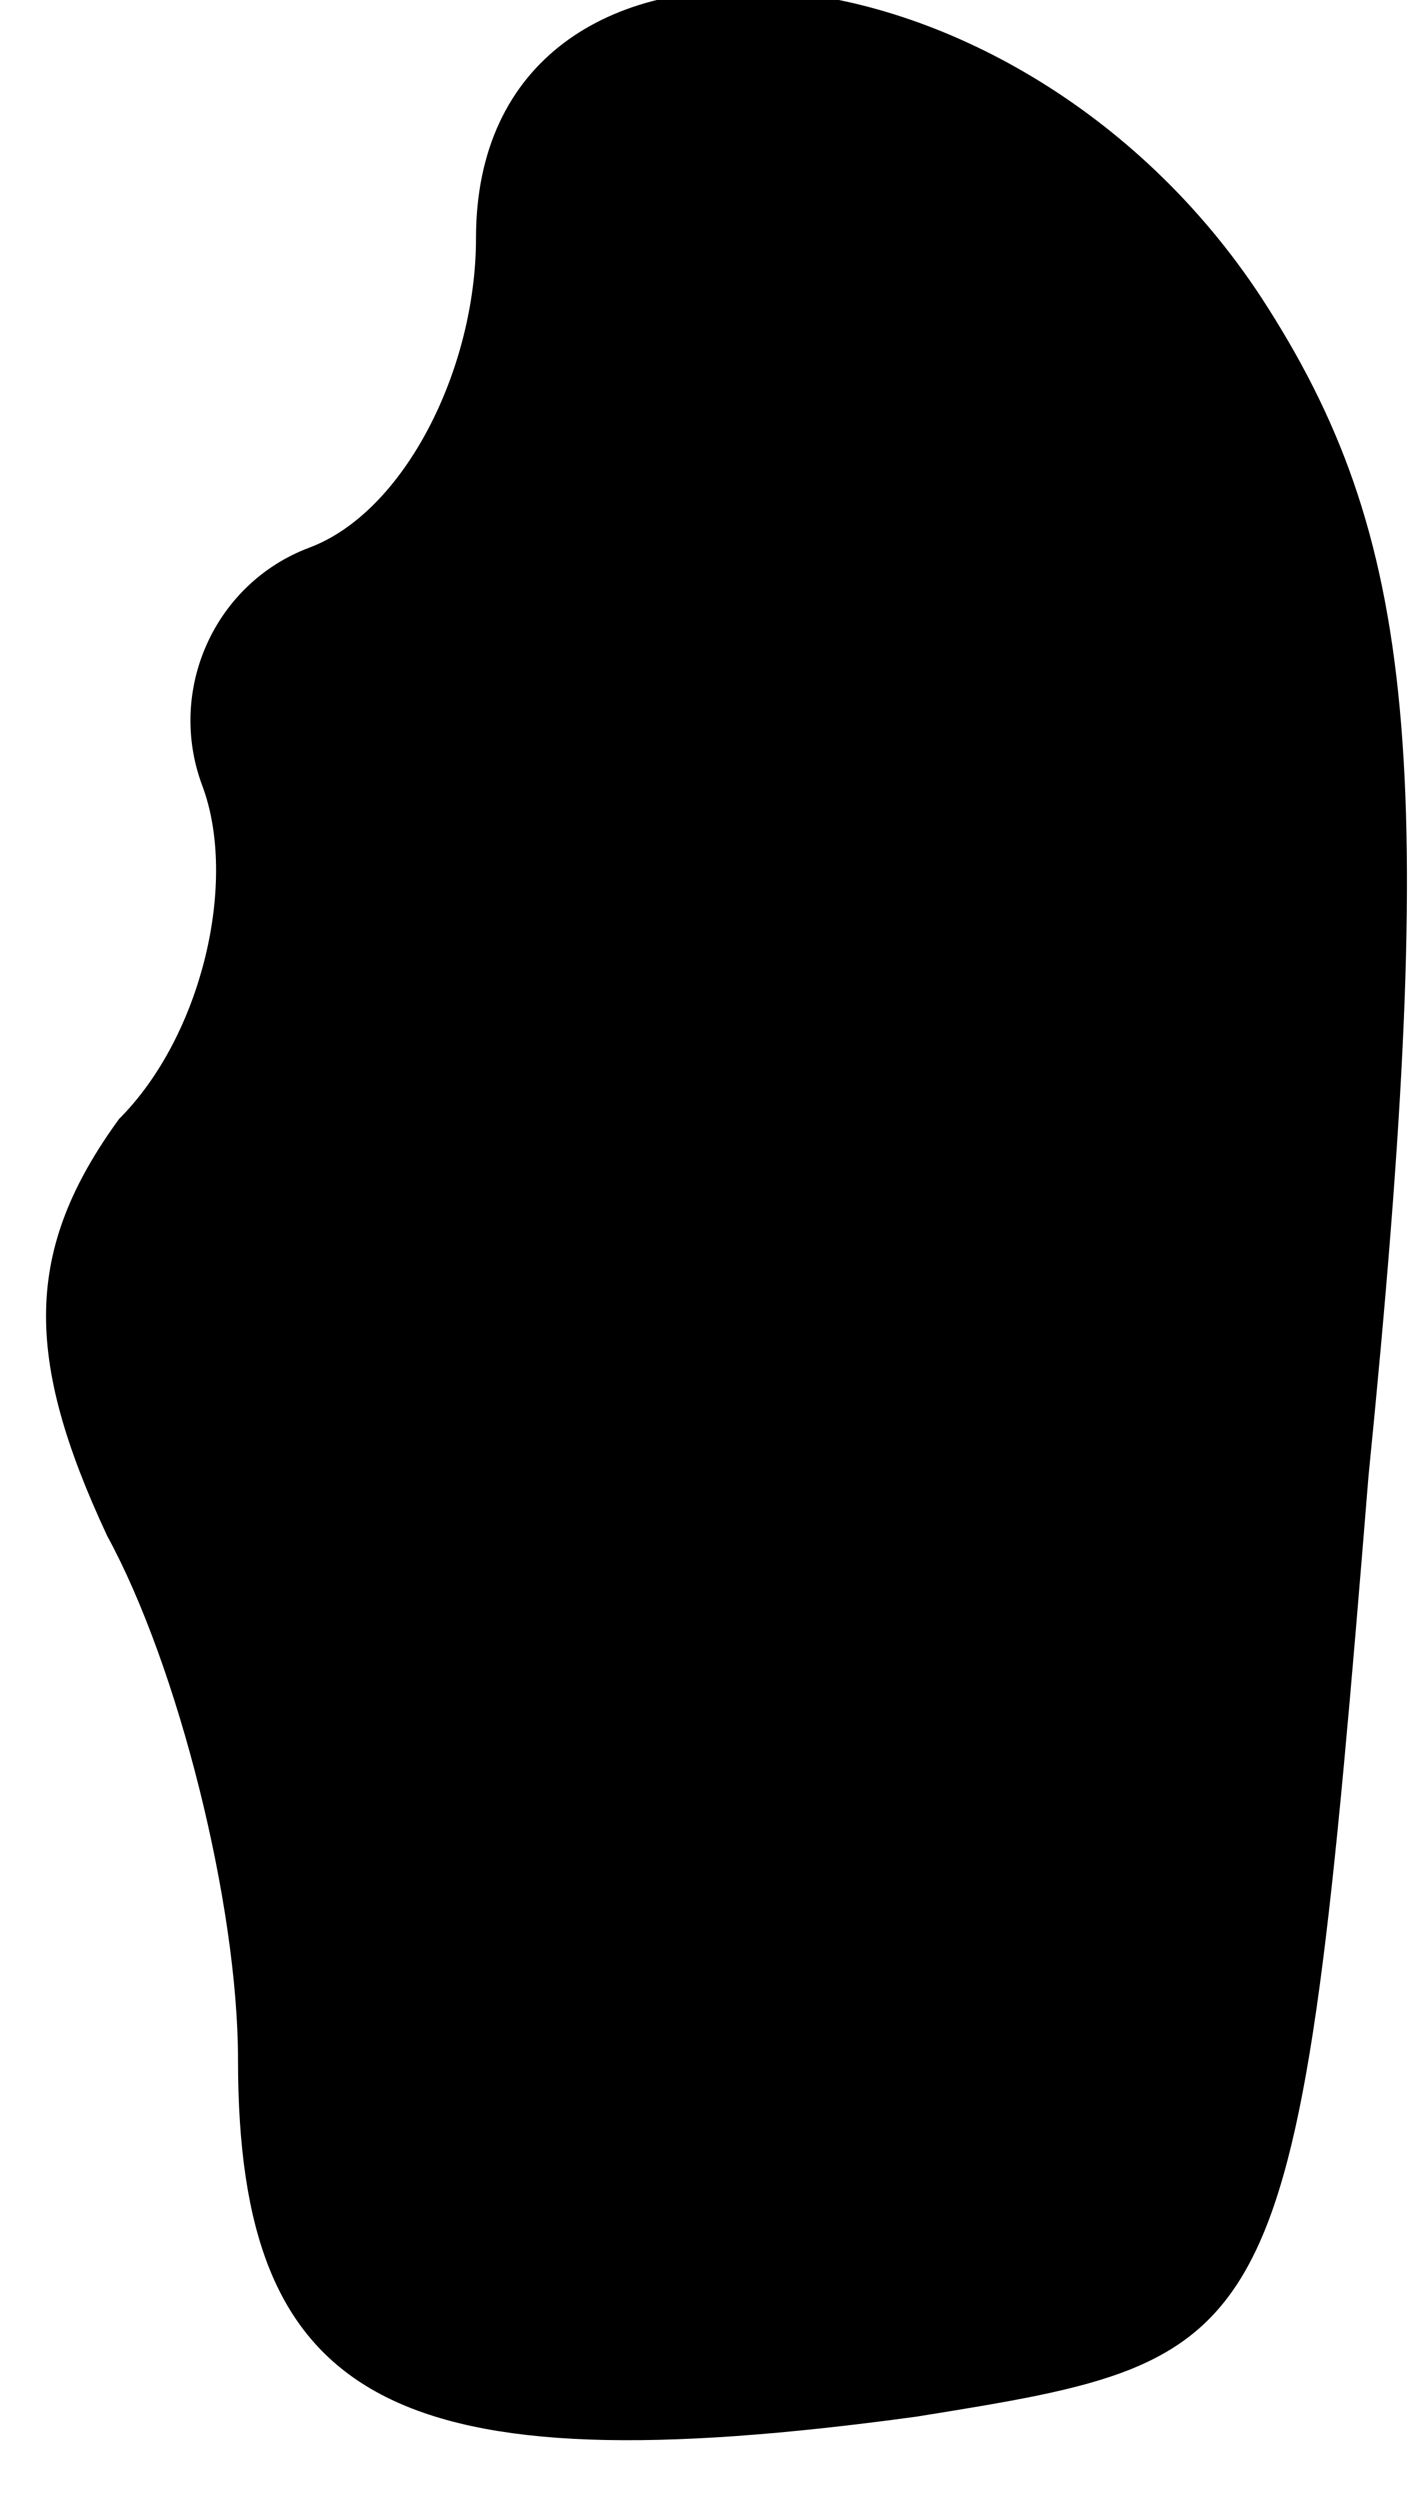 <?xml version="1.0" standalone="no"?>
<!DOCTYPE svg PUBLIC "-//W3C//DTD SVG 20010904//EN"
 "http://www.w3.org/TR/2001/REC-SVG-20010904/DTD/svg10.dtd">
<svg version="1.0" xmlns="http://www.w3.org/2000/svg"
 width="12pt" height="21pt" viewBox="0 0 12 21"
 preserveAspectRatio="xMidYMid meet">
<g transform="translate(0,21) scale(0.1,-0.1)"
fill="#000000" stroke="none">
<path fill="#000000" stroke="none" d="M40 190 c0 -11 -6 -23 -14 -26 -8 -3
-12 -12 -9 -20 3 -8 0 -21 -7 -28 -8 -11 -8 -20 -1 -35 6 -11 11 -31 11 -44 0
-29 13 -36 57 -30 31 5 32 5 38 79 6 60 4 79 -9 99 -21 32 -66 35 -66 5z"/>
</g>
</svg>

